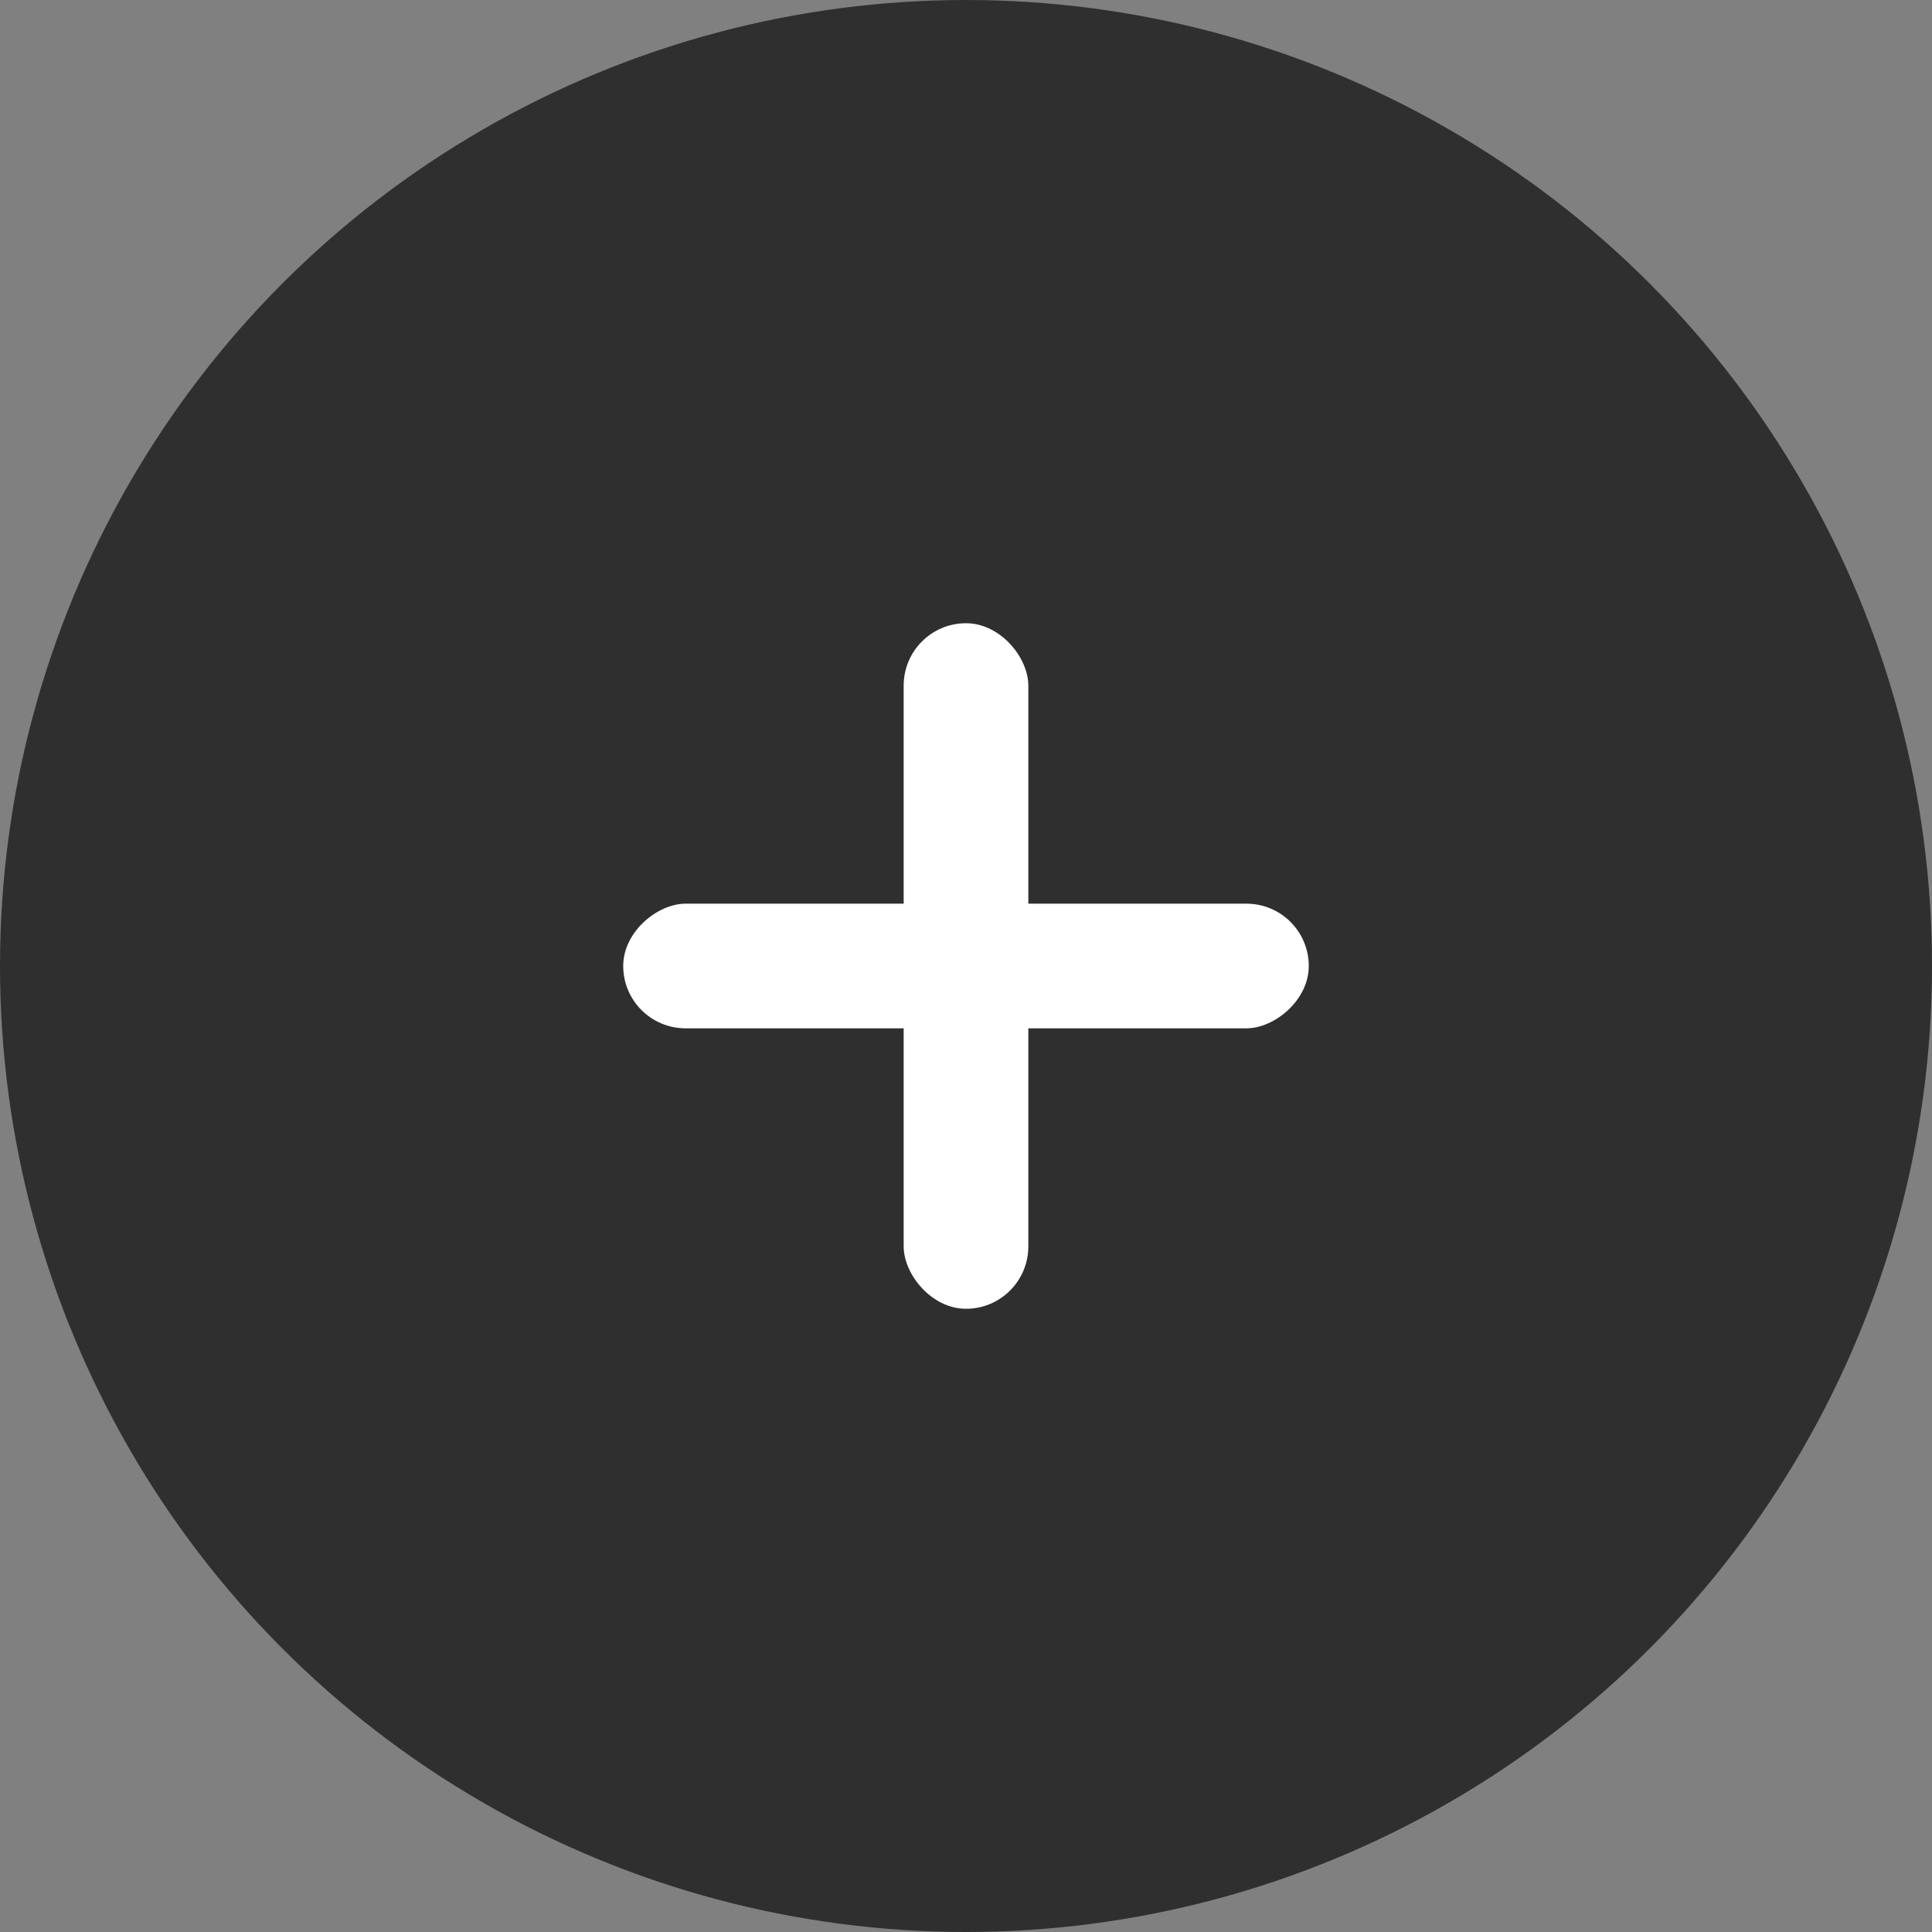 <svg width="62" height="62" viewBox="0 0 62 62" fill="none" xmlns="http://www.w3.org/2000/svg">
<rect x="0" y="0" width="62" height="62" fill="#808080" stroke="none"/>
<circle cx="31" cy="31" r="31" fill="#302F2F"/>
<rect x="29" y="20" width="4" height="22" rx="2" fill="white"/>
<rect x="42" y="29" width="4" height="22" rx="2" transform="rotate(90 42 29)" fill="white"/>
</svg>
